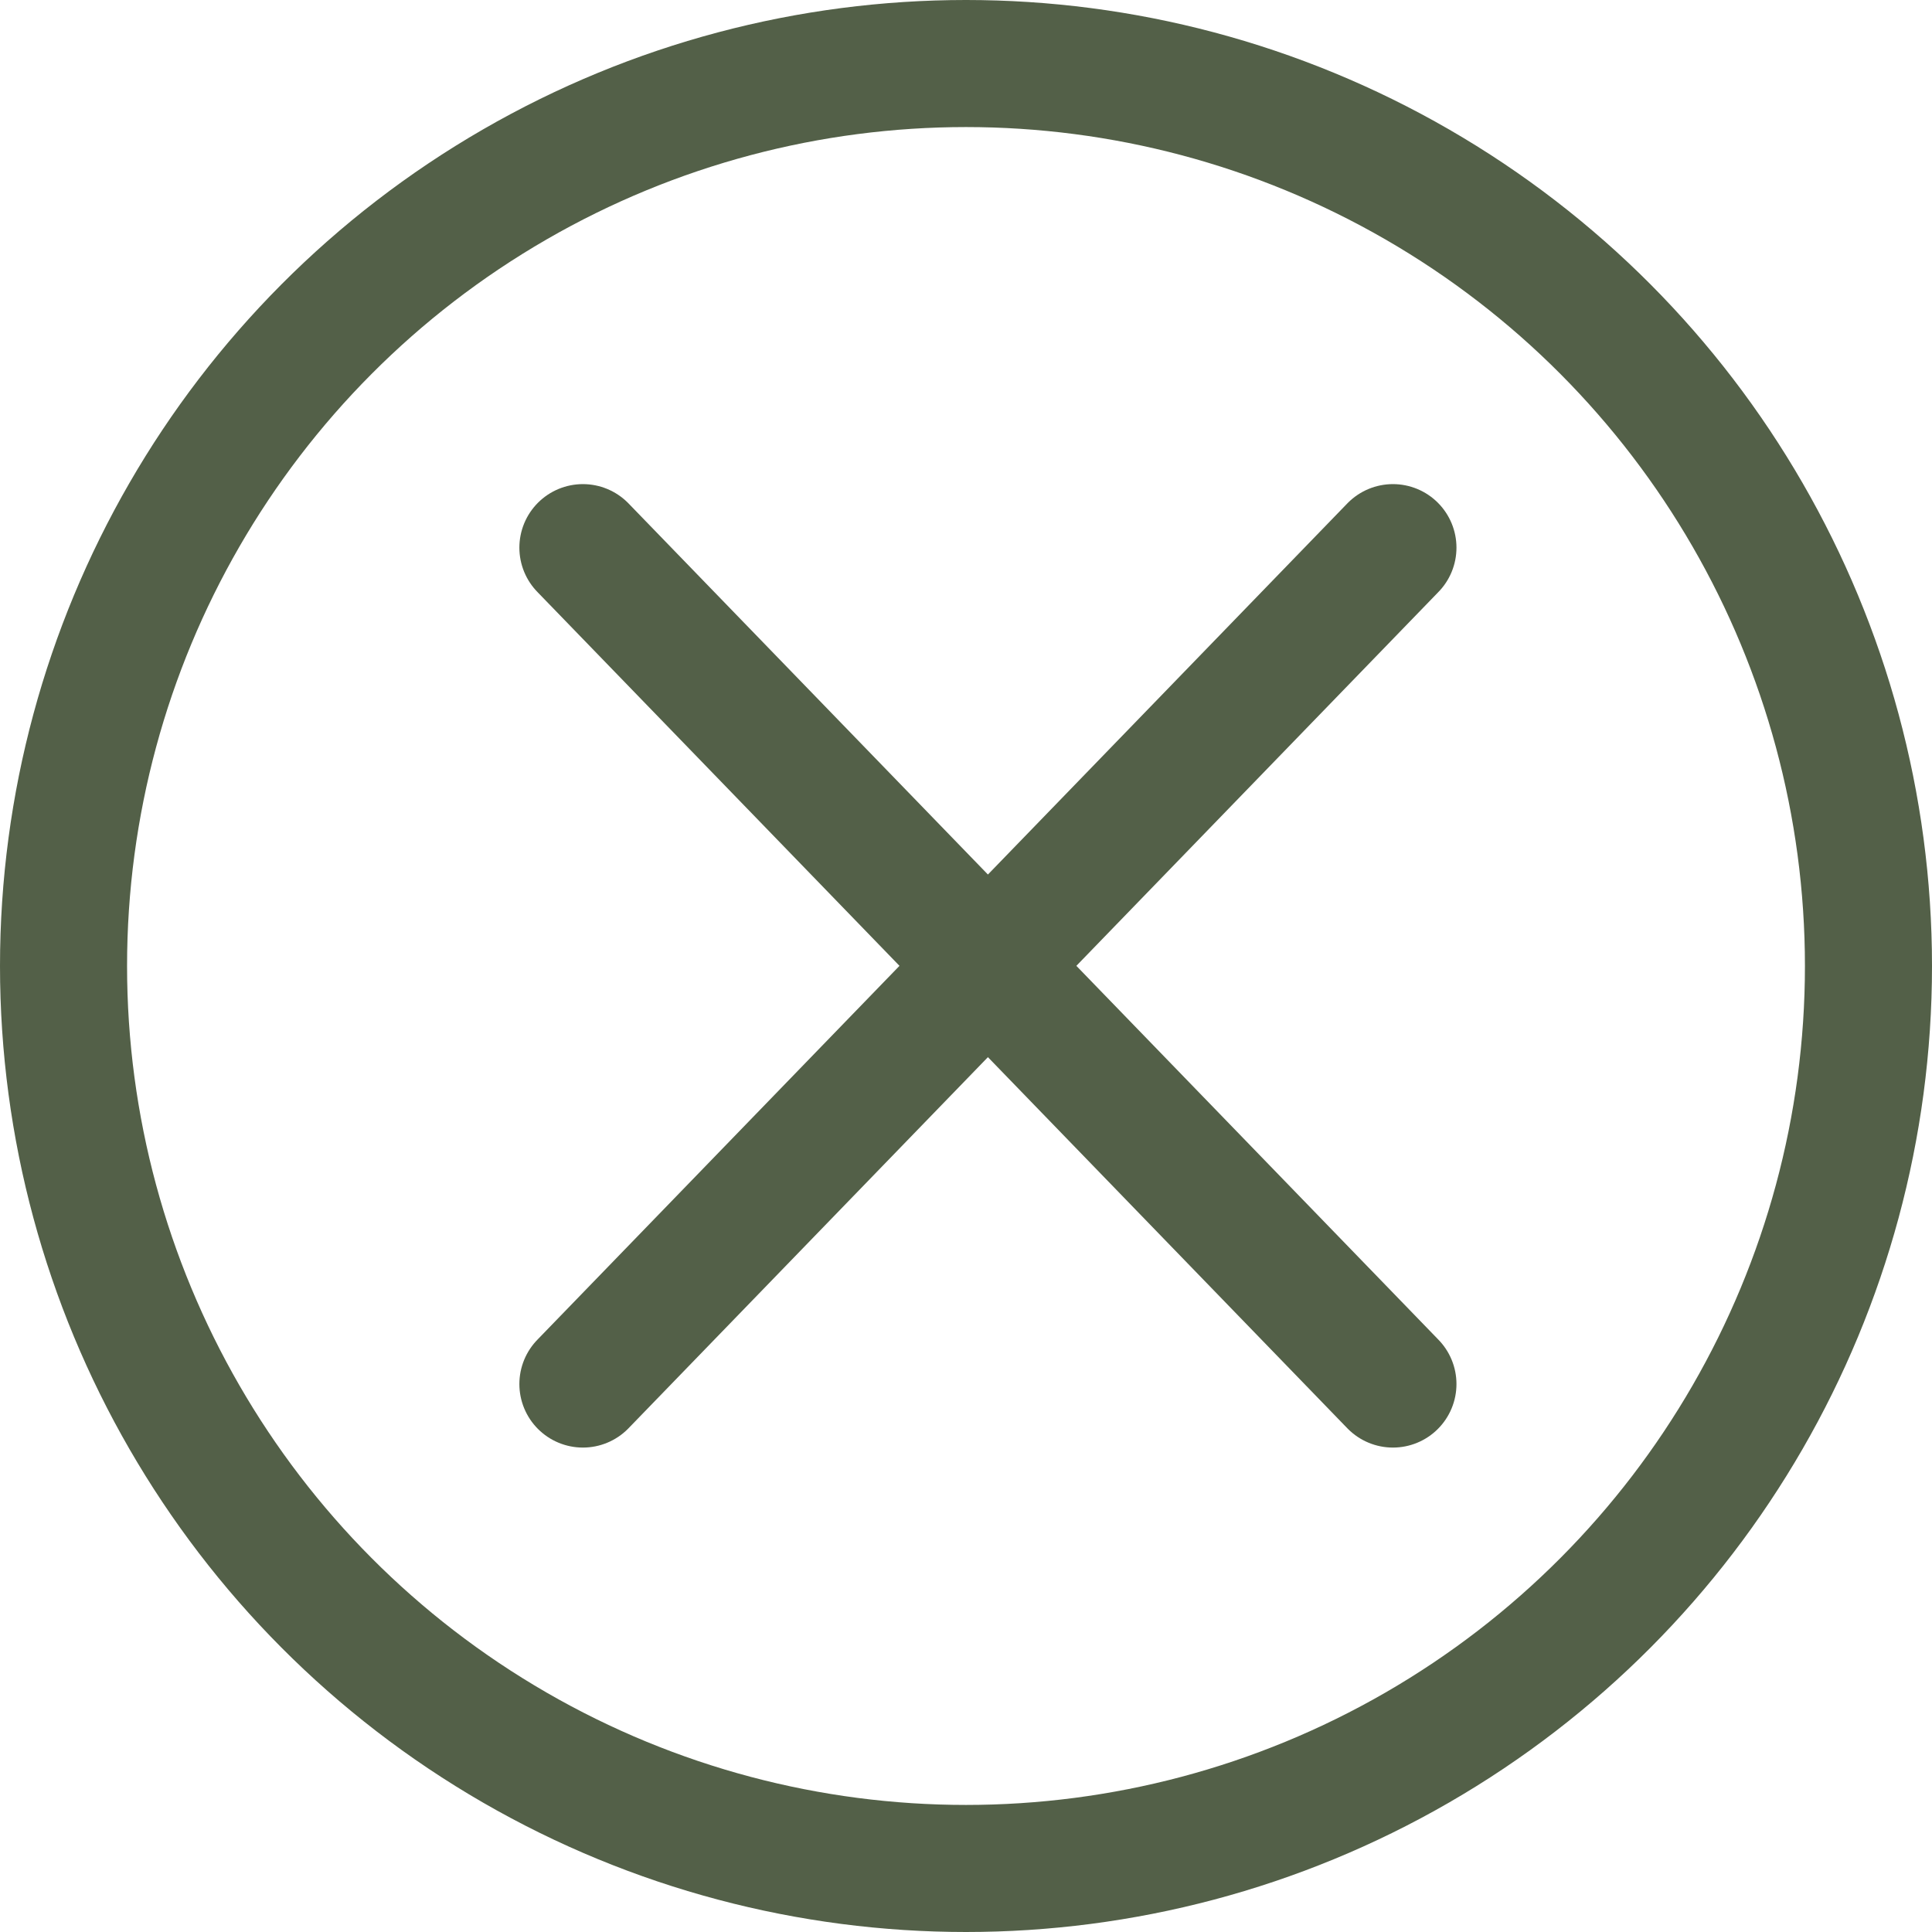 <svg id="Layer_1" data-name="Layer 1" xmlns="http://www.w3.org/2000/svg" viewBox="0 0 60.82 60.82"><title>cancel_icon</title><g id="g1"><g id="cancel"><circle cx="30.41" cy="30.41" r="28.41" style="fill:none;stroke:#536048;stroke-miterlimit:10;stroke-width:4px"/><line x1="18.35" y1="43.57" x2="43.85" y2="17.24" style="fill:none;stroke:#536048;stroke-linecap:round;stroke-miterlimit:10;stroke-width:4px"/><line x1="18.35" y1="17.24" x2="43.85" y2="43.57" style="fill:none;stroke:#536048;stroke-linecap:round;stroke-miterlimit:10;stroke-width:4px"/></g></g></svg>
